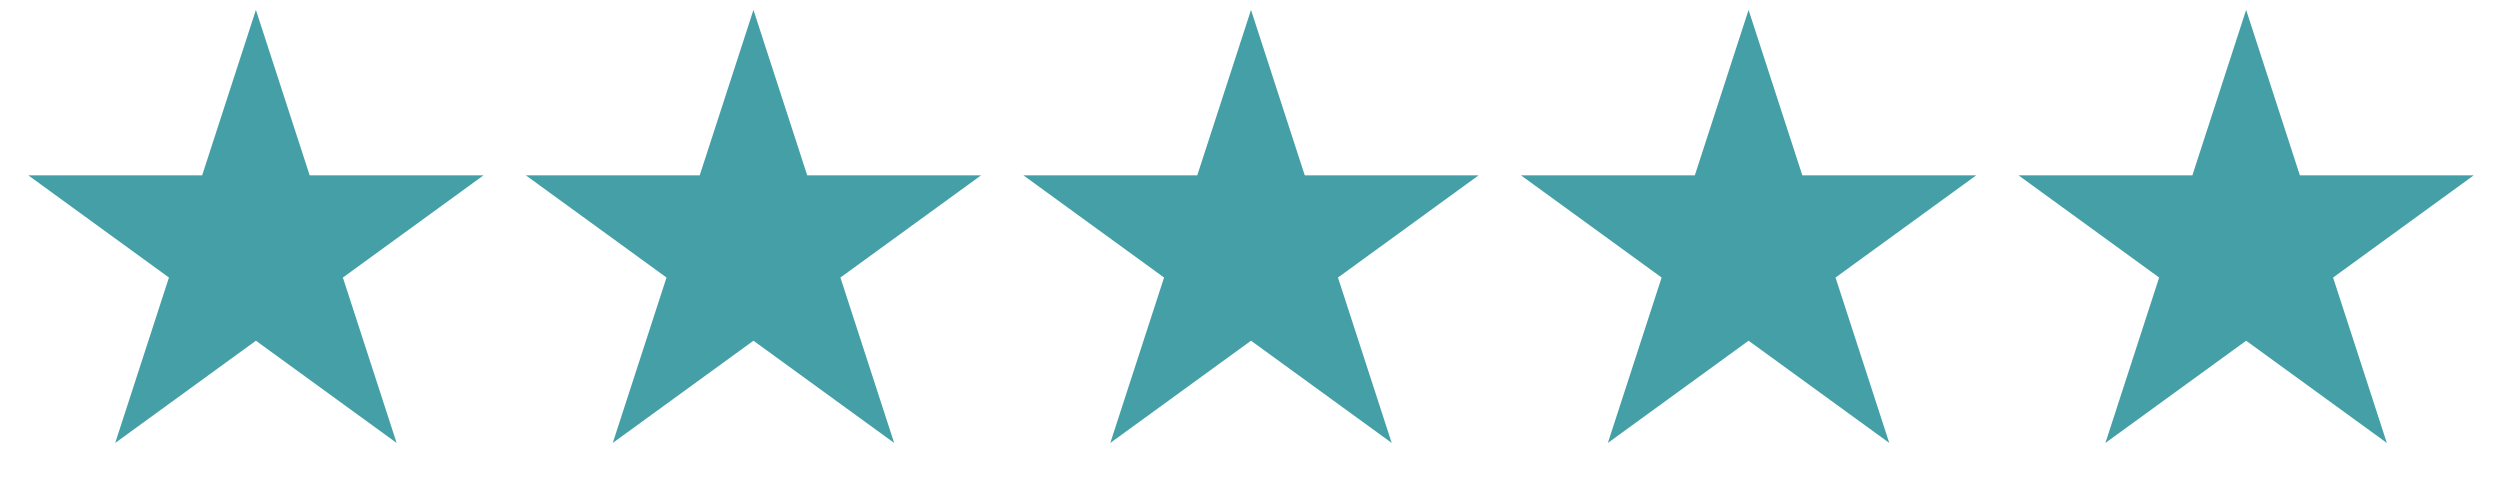 <svg width="133" height="26" viewBox="0 0 133 26" fill="none" xmlns="http://www.w3.org/2000/svg">
<path d="M13.614 0.527L16.474 9.326H25.726L18.241 14.765L21.1 23.564L13.614 18.126L6.129 23.564L8.988 14.765L1.503 9.326H10.755L13.614 0.527Z" fill="#44A0A6"/>
<path d="M40.084 0.527L42.943 9.326H52.196L44.71 14.765L47.569 23.564L40.084 18.126L32.599 23.564L35.458 14.765L27.972 9.326H37.225L40.084 0.527Z" fill="#44A0A6"/>
<path d="M66.554 0.527L69.413 9.326H78.665L71.18 14.765L74.039 23.564L66.554 18.126L59.068 23.564L61.928 14.765L54.442 9.326H63.695L66.554 0.527Z" fill="#44A0A6"/>
<path d="M93.024 0.527L95.883 9.326H105.136L97.65 14.765L100.509 23.564L93.024 18.126L85.539 23.564L88.398 14.765L80.912 9.326H90.165L93.024 0.527Z" fill="#44A0A6"/>
<path d="M119.494 0.527L122.353 9.326H131.605L124.12 14.765L126.979 23.564L119.494 18.126L112.008 23.564L114.867 14.765L107.382 9.326H116.635L119.494 0.527Z" fill="#44A0A6"/>
</svg>
